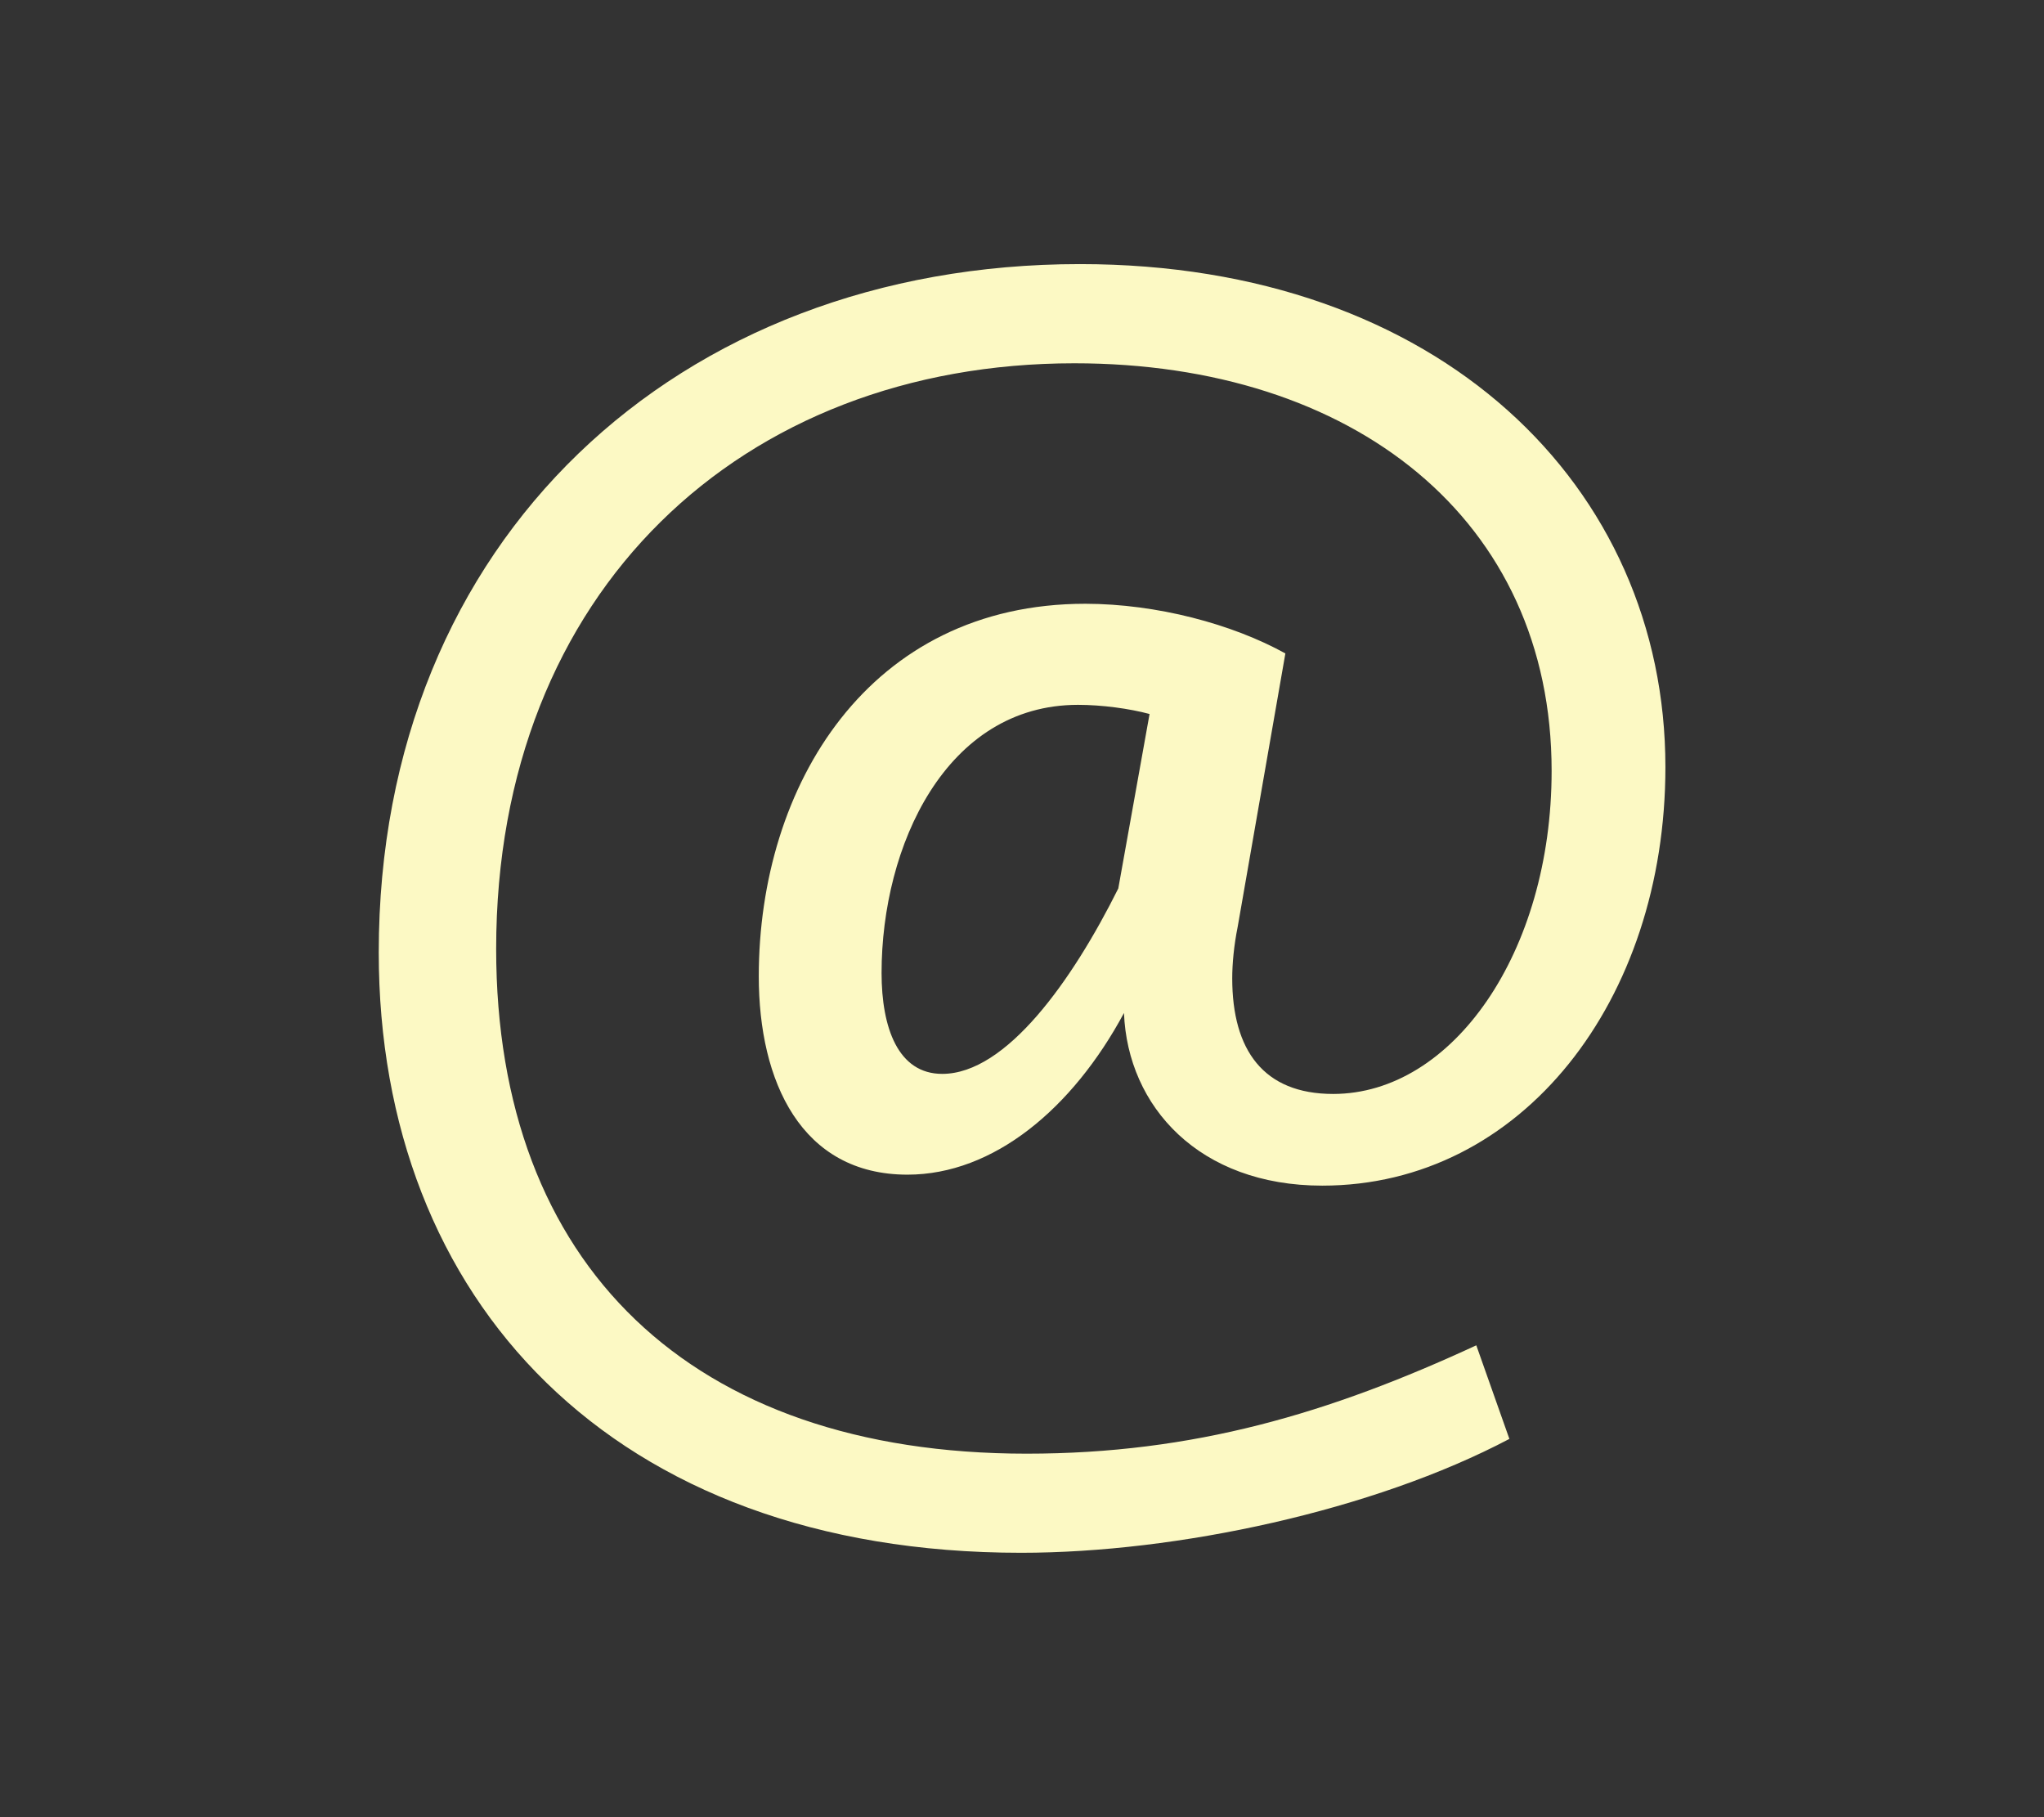 <svg xmlns="http://www.w3.org/2000/svg" width="27" height="24"><rect width="100%" height="100%" fill="#333333" stroke="none"/><path fill="#FCF9C4" d="M16.979 8.63l-.63 3.611c-.049.243-.072.485-.072.68 0 .946.411 1.527 1.333 1.527 1.576 0 2.886-1.867 2.886-4.267 0-3.322-2.618-5.383-6.305-5.383-4.389 0-7.637 3.007-7.637 7.734 0 4.17 2.569 6.667 7.007 6.667 2.207 0 4-.533 5.94-1.431l.437 1.236c-1.794.946-4.389 1.504-6.45 1.504-5.406 0-8.485-3.346-8.485-7.928 0-5.455 3.952-9.092 9.262-9.092 4.752 0 7.734 2.934 7.734 6.643 0 3.079-1.892 5.528-4.533 5.528-1.625 0-2.57-1.043-2.619-2.28-.679 1.262-1.722 2.135-2.86 2.135-1.407 0-1.964-1.236-1.964-2.619 0-2.521 1.454-4.921 4.315-4.921.943.002 1.938.267 2.641.656zm-5.334 4.219c0 .728.219 1.334.801 1.334.848 0 1.721-1.236 2.326-2.449l.413-2.304c-.267-.072-.631-.121-.945-.121-1.747 0-2.595 1.867-2.595 3.54z"/></svg>